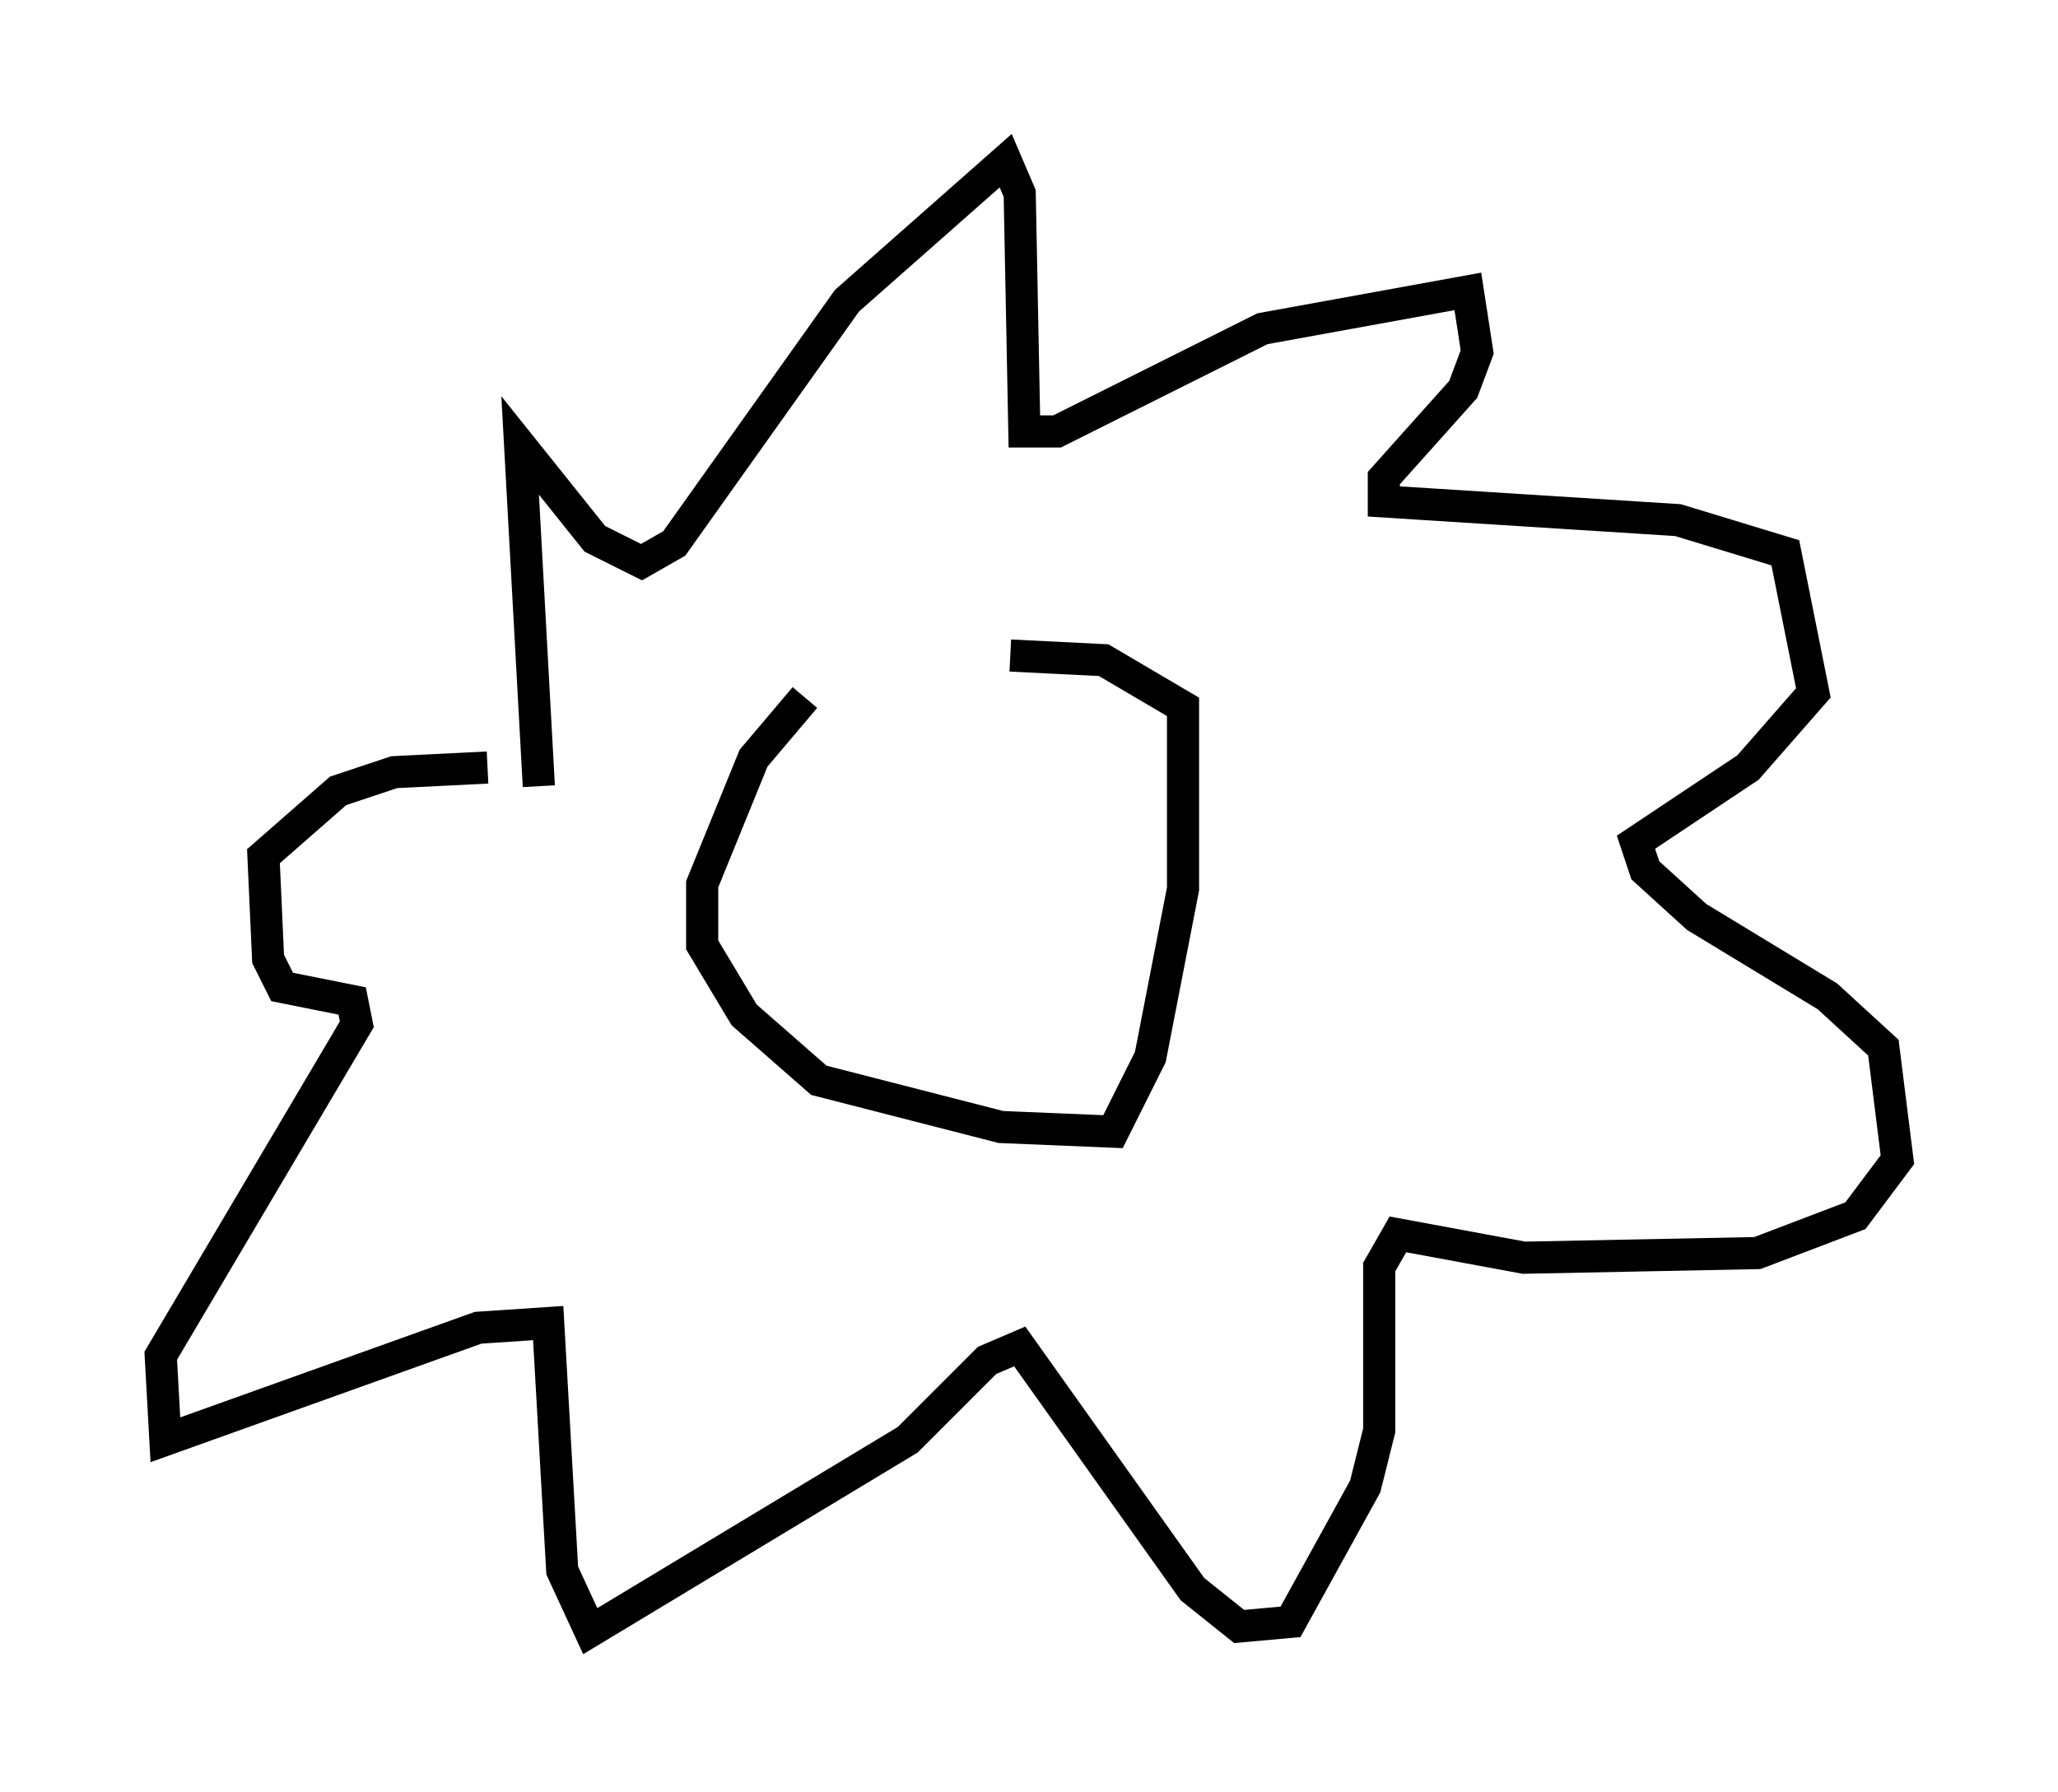 <?xml version="1.0" encoding="utf-8" ?>
<svg baseProfile="full" height="55.754" version="1.1" width="64.033" xmlns="http://www.w3.org/2000/svg" xmlns:ev="http://www.w3.org/2001/xml-events" xmlns:xlink="http://www.w3.org/1999/xlink"><defs /><rect fill="white" height="55.754" width="64.033" x="0" y="0" /><path d="M27.659, 19.816 m-2.615, 1.888 l-1.598, 1.888 -1.598, 3.922 l0.0, 1.888 1.307, 2.179 l2.324, 2.034 5.665, 1.453 l3.486, 0.145 1.162, -2.324 l1.017, -5.229 0.0, -5.665 l-2.469, -1.453 -2.905, -0.145 m-14.67, 4.067 l-0.581, -10.603 2.324, 2.905 l1.453, 0.726 1.017, -0.581 l5.374, -7.553 4.939, -4.358 l0.436, 1.017 0.145, 7.408 l1.017, 0.0 6.391, -3.196 l6.391, -1.162 0.291, 1.888 l-0.436, 1.162 -2.469, 2.76 l0.0, 0.726 9.151, 0.581 l3.341, 1.017 0.872, 4.358 l-2.034, 2.324 -3.486, 2.324 l0.291, 0.872 1.598, 1.453 l4.067, 2.469 1.743, 1.598 l0.436, 3.486 -1.307, 1.743 l-3.05, 1.162 -7.263, 0.145 l-3.922, -0.726 -0.581, 1.017 l0.0, 5.084 -0.436, 1.743 l-2.324, 4.212 -1.598, 0.145 l-1.453, -1.162 -5.374, -7.553 l-1.017, 0.436 -2.469, 2.469 l-9.877, 5.955 -0.872, -1.888 l-0.436, -7.698 -2.179, 0.145 l-9.732, 3.486 -0.145, -2.615 l6.101, -10.313 -0.145, -0.726 l-2.179, -0.436 -0.436, -0.872 l-0.145, -3.196 2.324, -2.034 l1.743, -0.581 2.905, -0.145 m10.458, 1.453 l0.0, 0.0 m8.57, 0.0 l0.0, 0.0 " fill="none" stroke="black" stroke-width="1" /></svg>